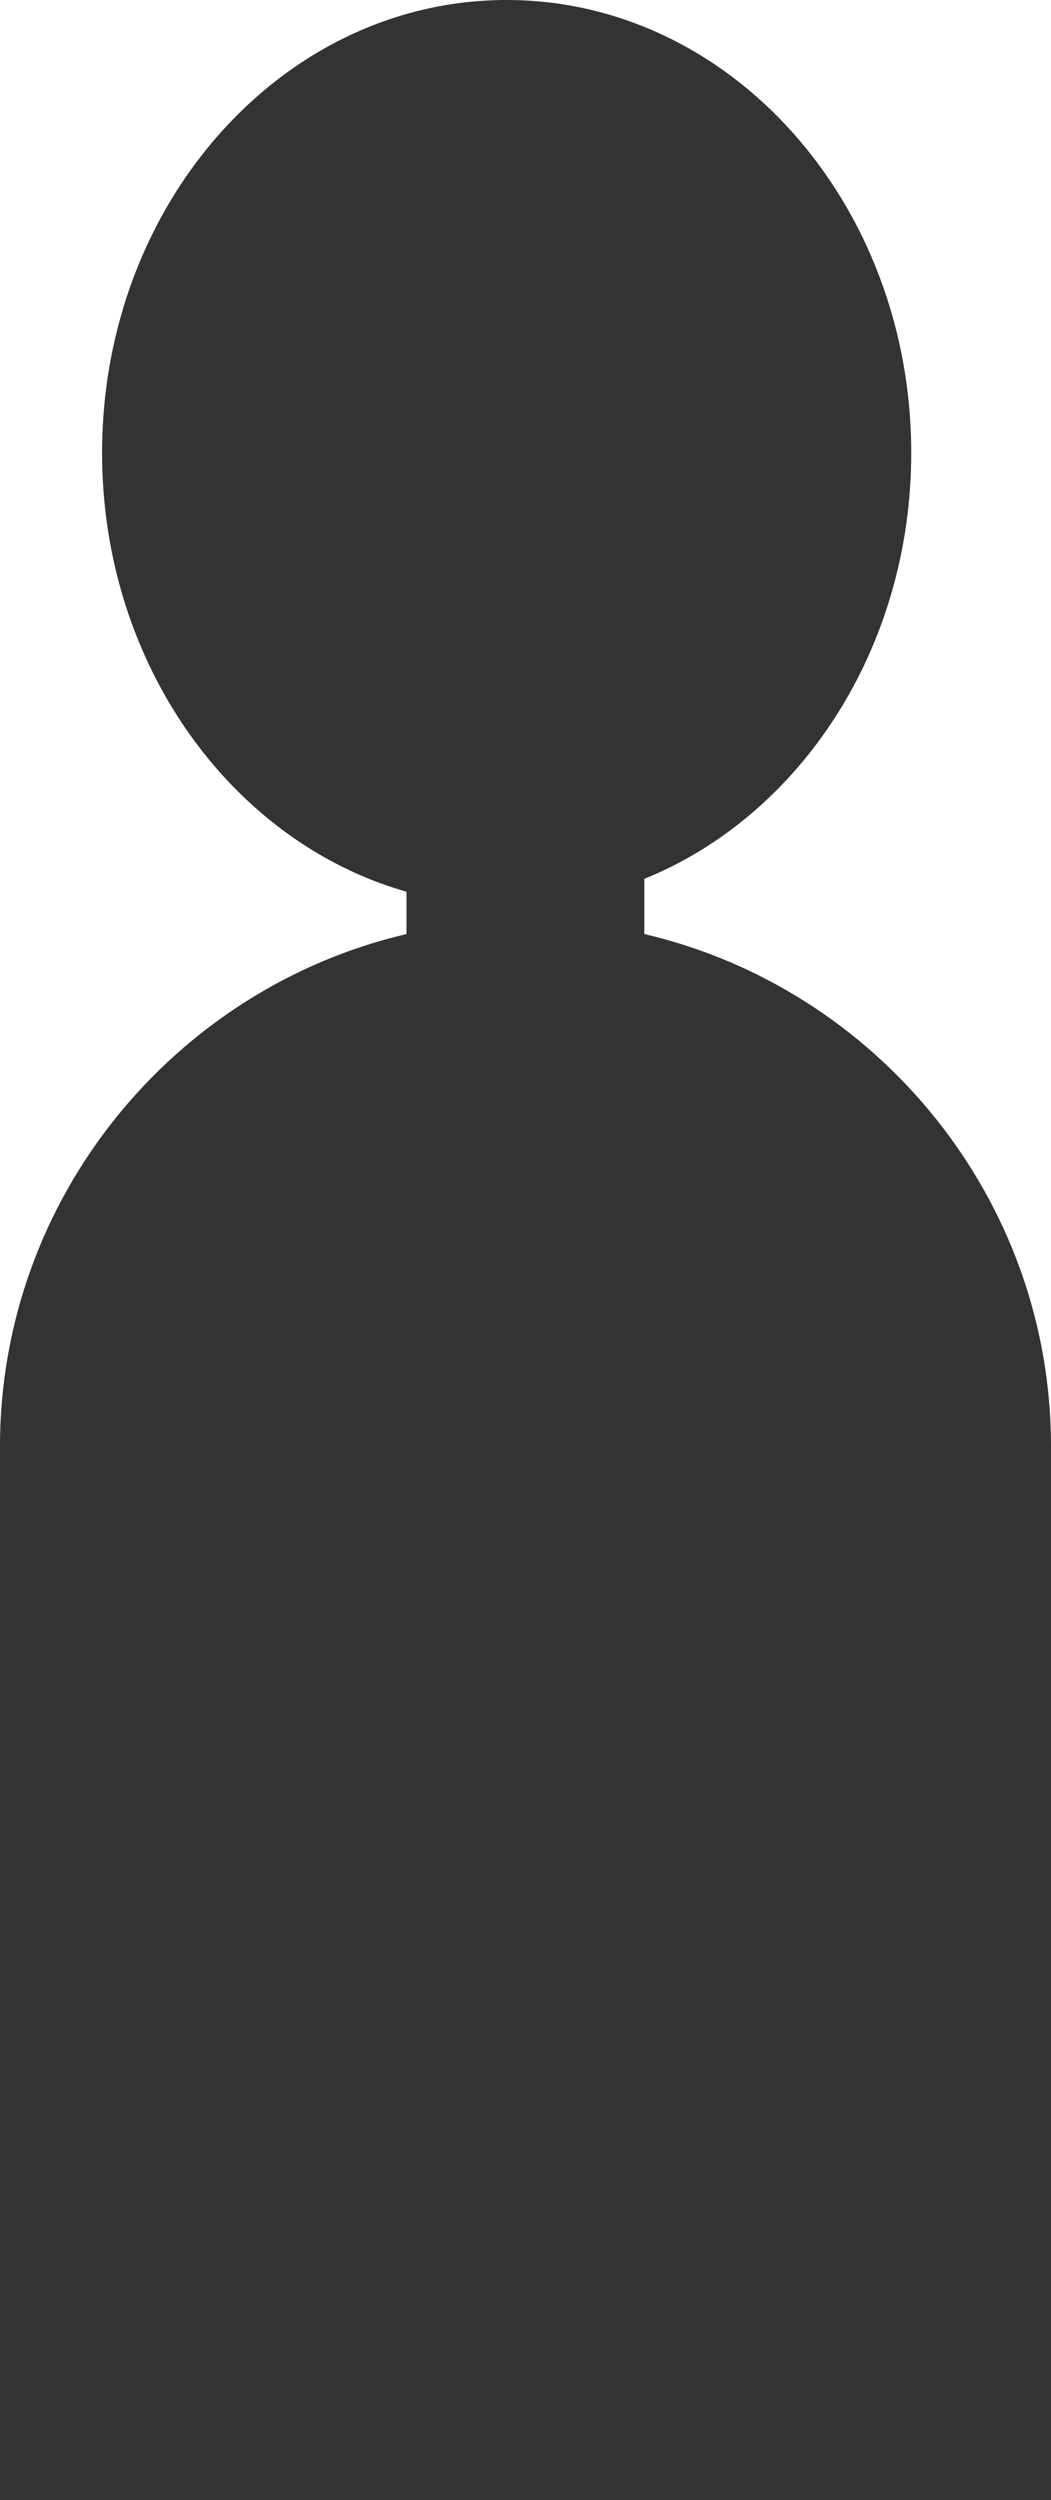 <svg xmlns="http://www.w3.org/2000/svg" width="280.56" height="666.89" viewBox="0 0 280.56 666.89">
  <defs>
    <style>
      .cls-1 {
        fill: #333;
      }
    </style>
  </defs>
  <title>character--00-character</title>
  <g id="レイヤー_2" data-name="レイヤー 2">
    <g id="レイヤー_2-2" data-name="レイヤー 2">
      <path class="cls-1" d="M172,249.14V234.42c41.56-16.82,71.25-61.34,71.25-113.62,0-66.72-48.35-120.8-108-120.8s-108,54.08-108,120.8c0,56.39,34.55,103.76,81.27,117.06v11.28C46.55,263.61,0,319.52,0,385.77V666.89H280.56V385.77C280.56,319.52,234,263.61,172,249.14Z"/>
    </g>
  </g>
</svg>
